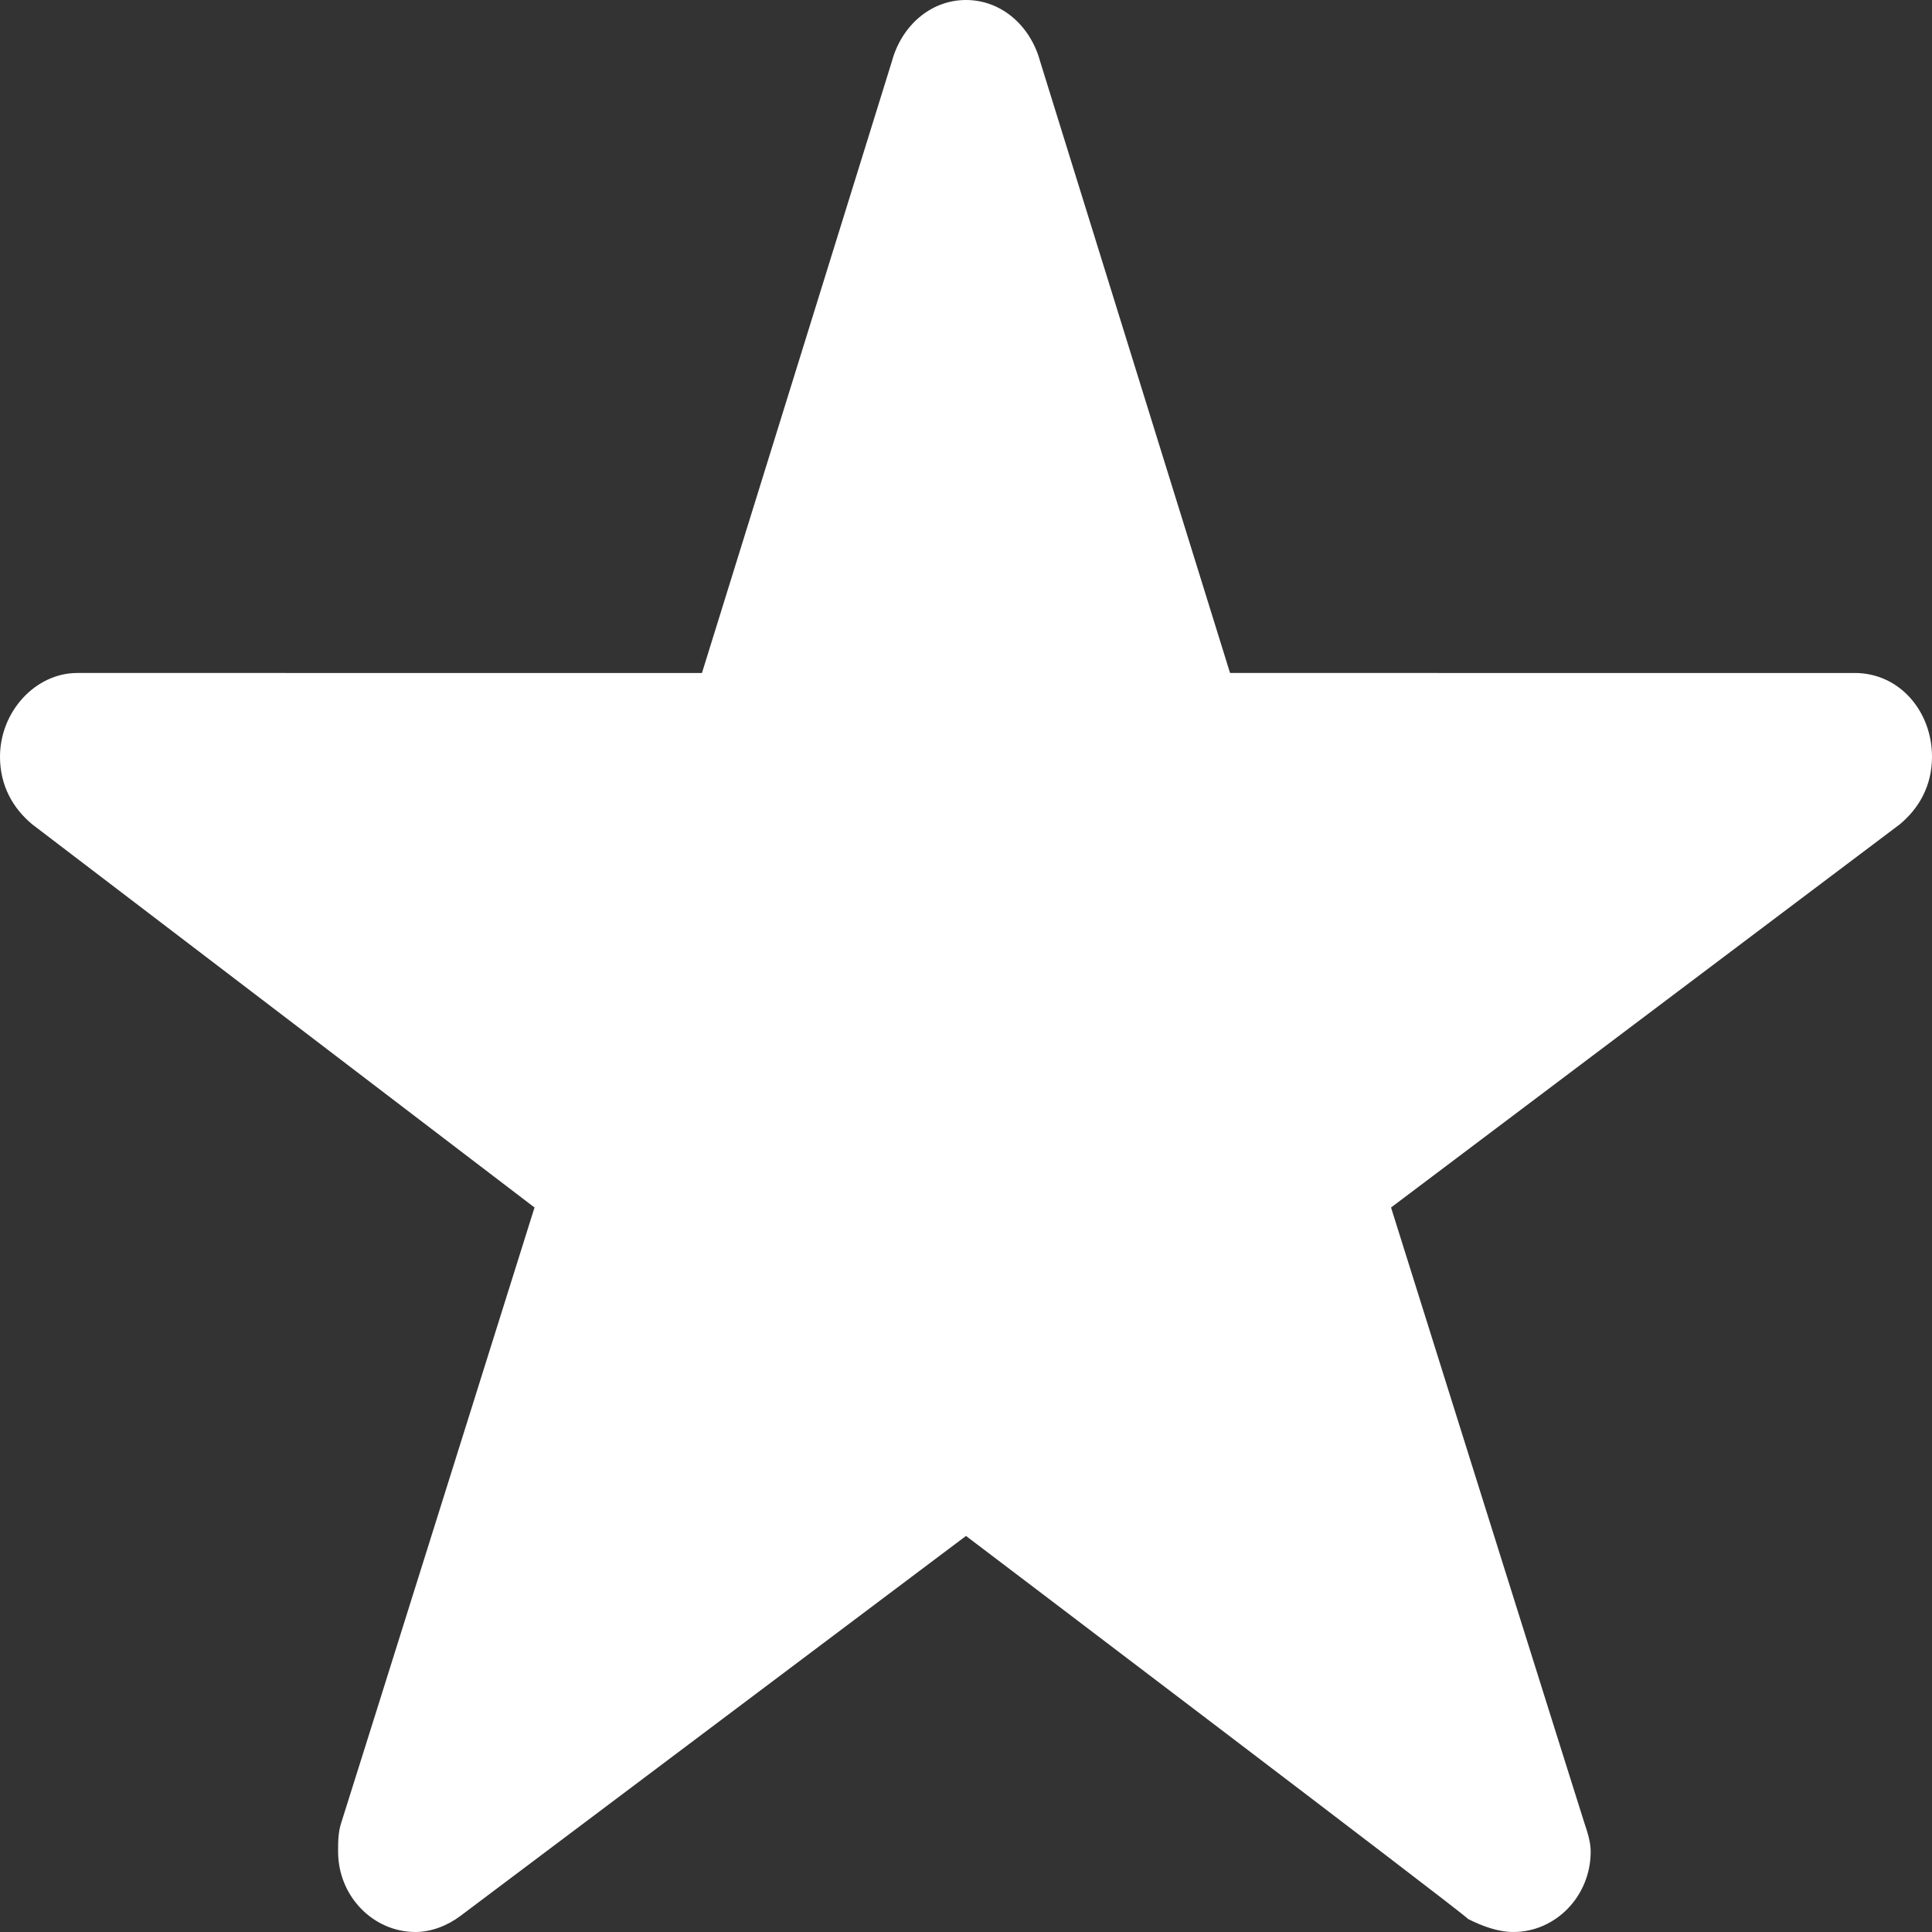 <?xml version="1.0" encoding="utf-8"?>
<!-- Generator: Adobe Illustrator 22.0.1, SVG Export Plug-In . SVG Version: 6.00 Build 0)  -->
<svg version="1.1" id="Layer_1" xmlns="http://www.w3.org/2000/svg" xmlns:xlink="http://www.w3.org/1999/xlink" x="0px" y="0px"
	 viewBox="0 0 60 60" style="enable-background:new 0 0 60 60;" xml:space="preserve">
<rect x="0" y="0" width="60" height="60" fill="#333333" stroke="none"/>
<style type="text/css">
	.st0{fill:#FFFFFF;}
</style>
<path class="st0" d="M30,0c-1.1,0-2,0.8-2.3,1.9l-5.9,19H2.4c-1.3,0-2.4,1.2-2.4,2.6c0,0.9,0.4,1.6,1,2.1
	c0.4,0.3,15.6,11.9,15.6,11.9s-5.9,18.8-6,19.1c-0.1,0.3-0.1,0.6-0.1,0.9c0,1.4,1.1,2.5,2.4,2.5c0.5,0,1-0.2,1.4-0.5L30,47.7
	c0,0,15.3,11.6,15.6,11.9C46,59.8,46.5,60,47,60c1.3,0,2.4-1.1,2.4-2.5c0-0.3-0.1-0.6-0.2-0.9c-0.1-0.3-6-19.1-6-19.1
	S58.6,25.9,59,25.6c0.6-0.5,1-1.2,1-2.1c0-1.4-1-2.6-2.4-2.6H38.2l-5.9-19C32,0.8,31.1,0,30,0z"/>
</svg>
